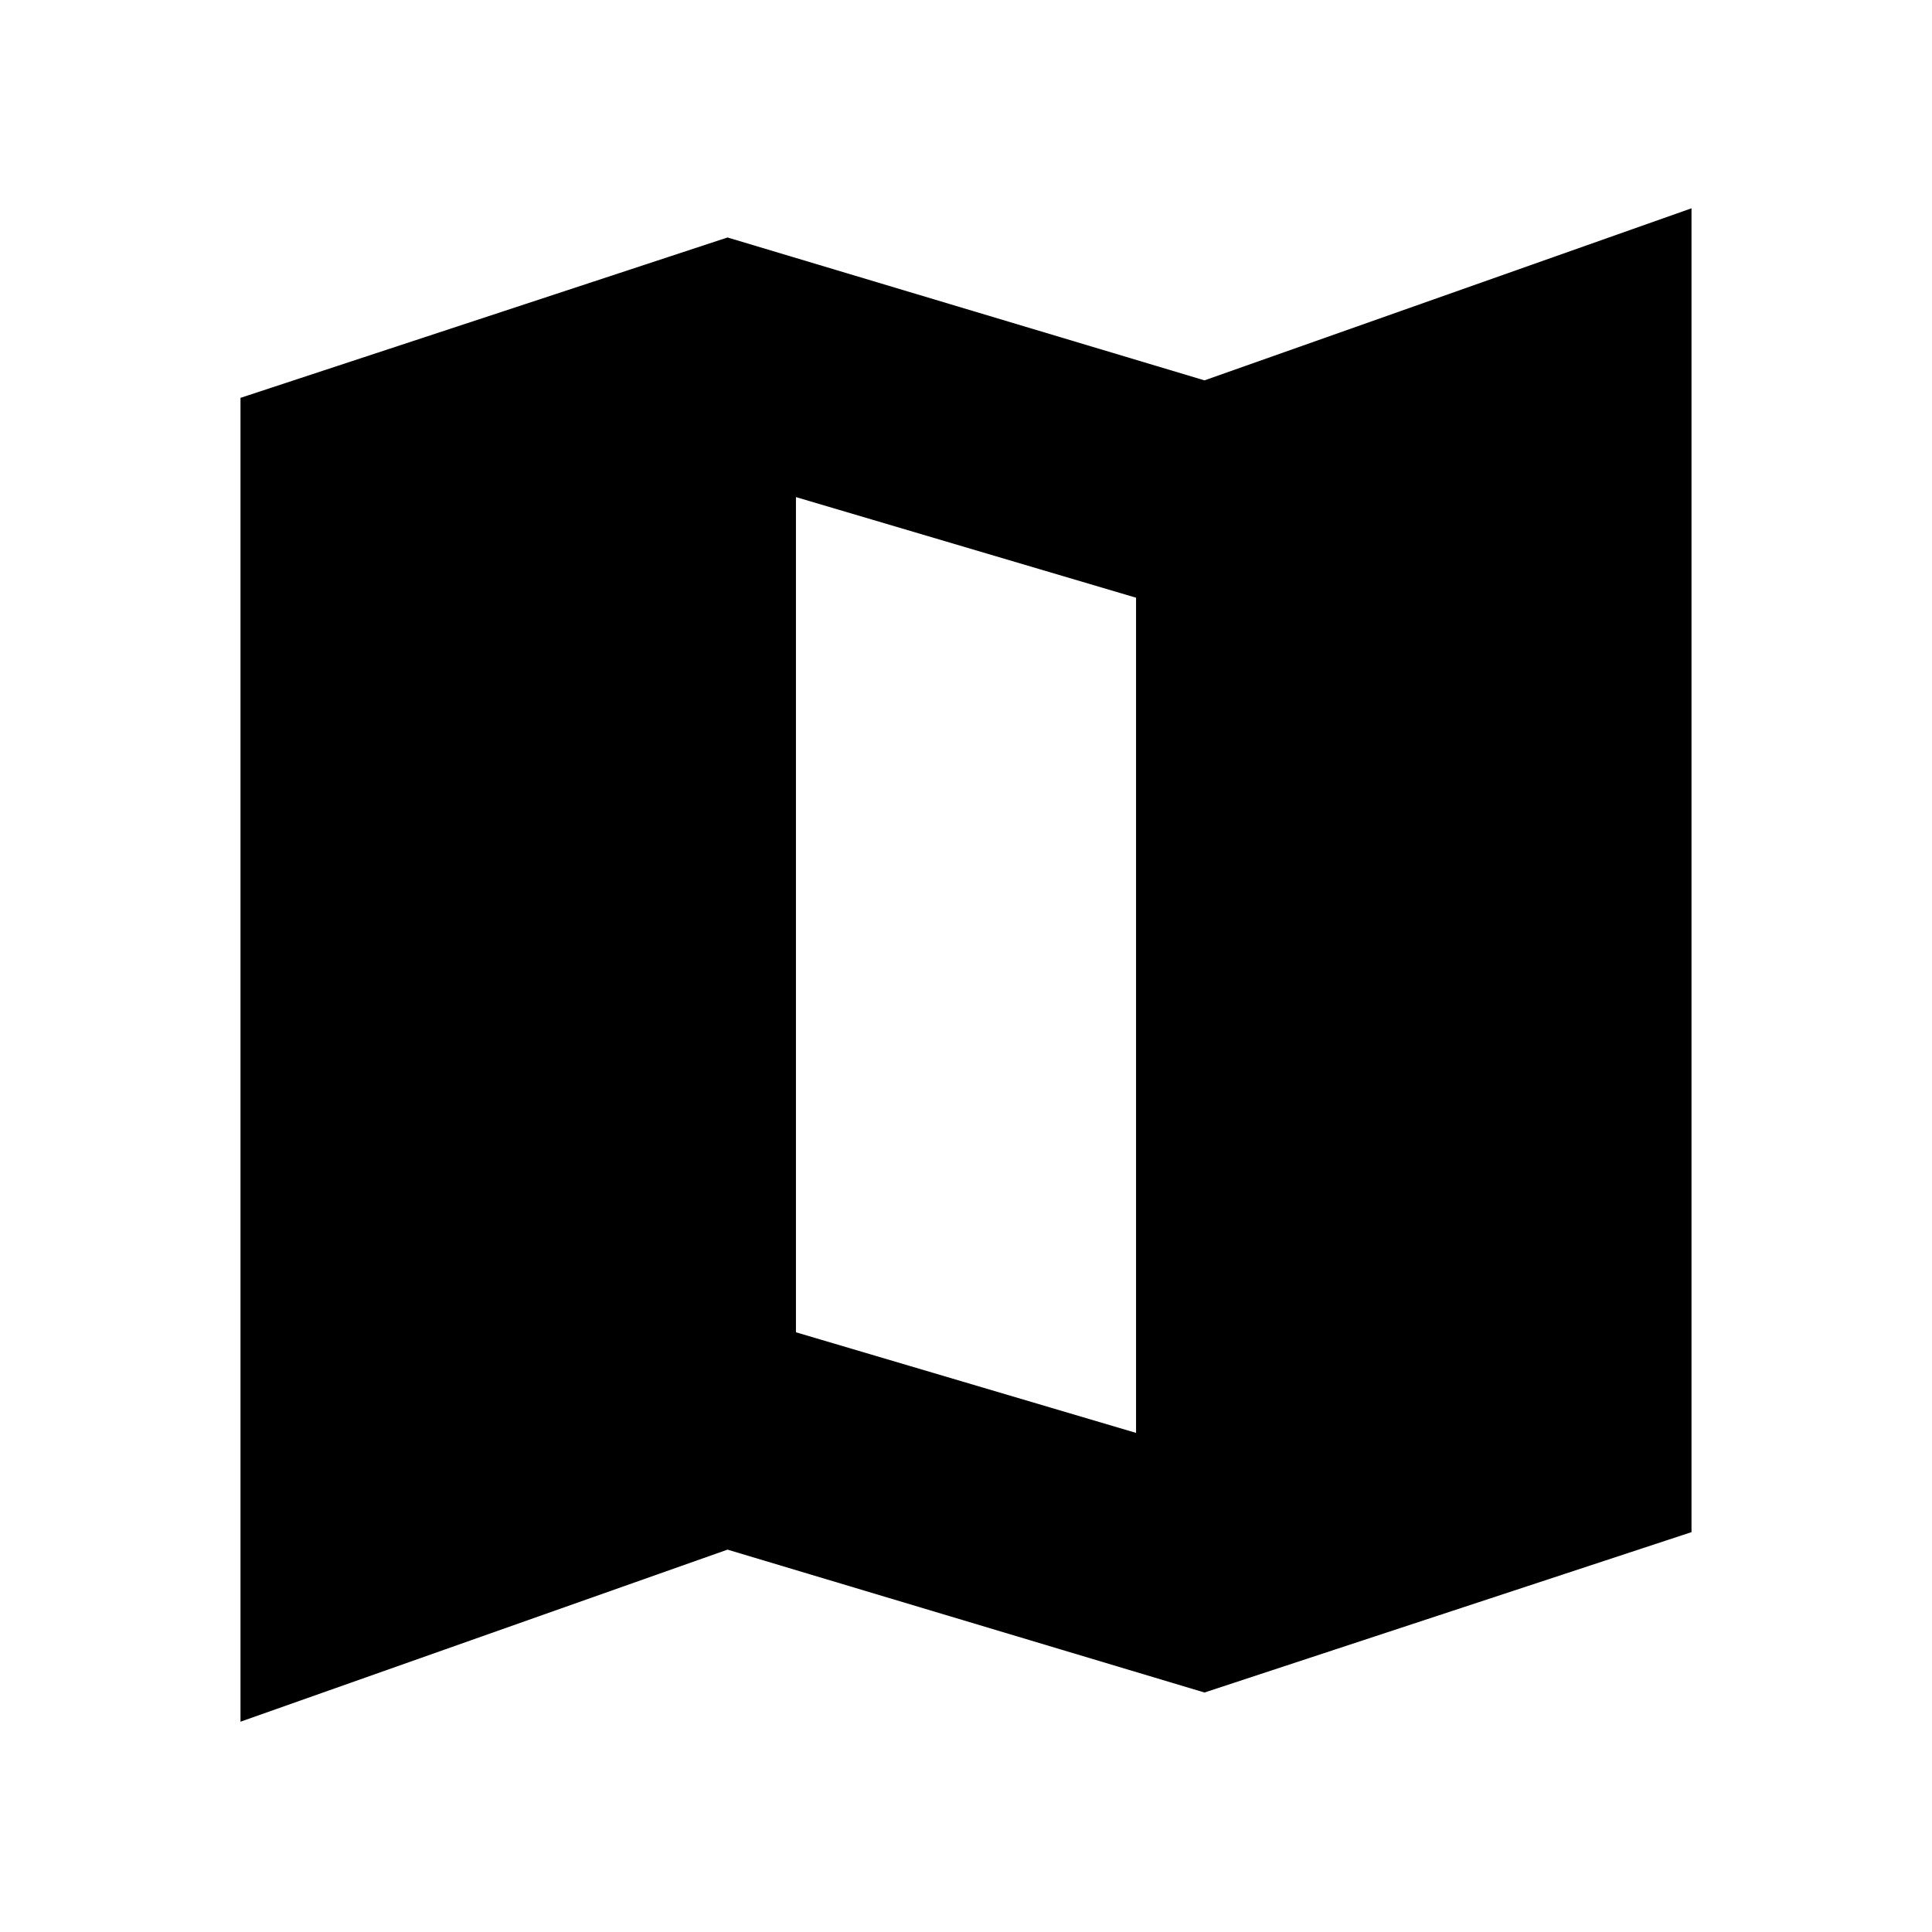 <svg xmlns="http://www.w3.org/2000/svg" height="20" viewBox="0 -960 960 960" width="20"><path d="m598.5-119-237-71-242 85.5v-657.81l242-79.69 237 71 242-85.5v657.81L598.5-119Zm-34-129v-415l-169-50v415l169 50Z"/></svg>
